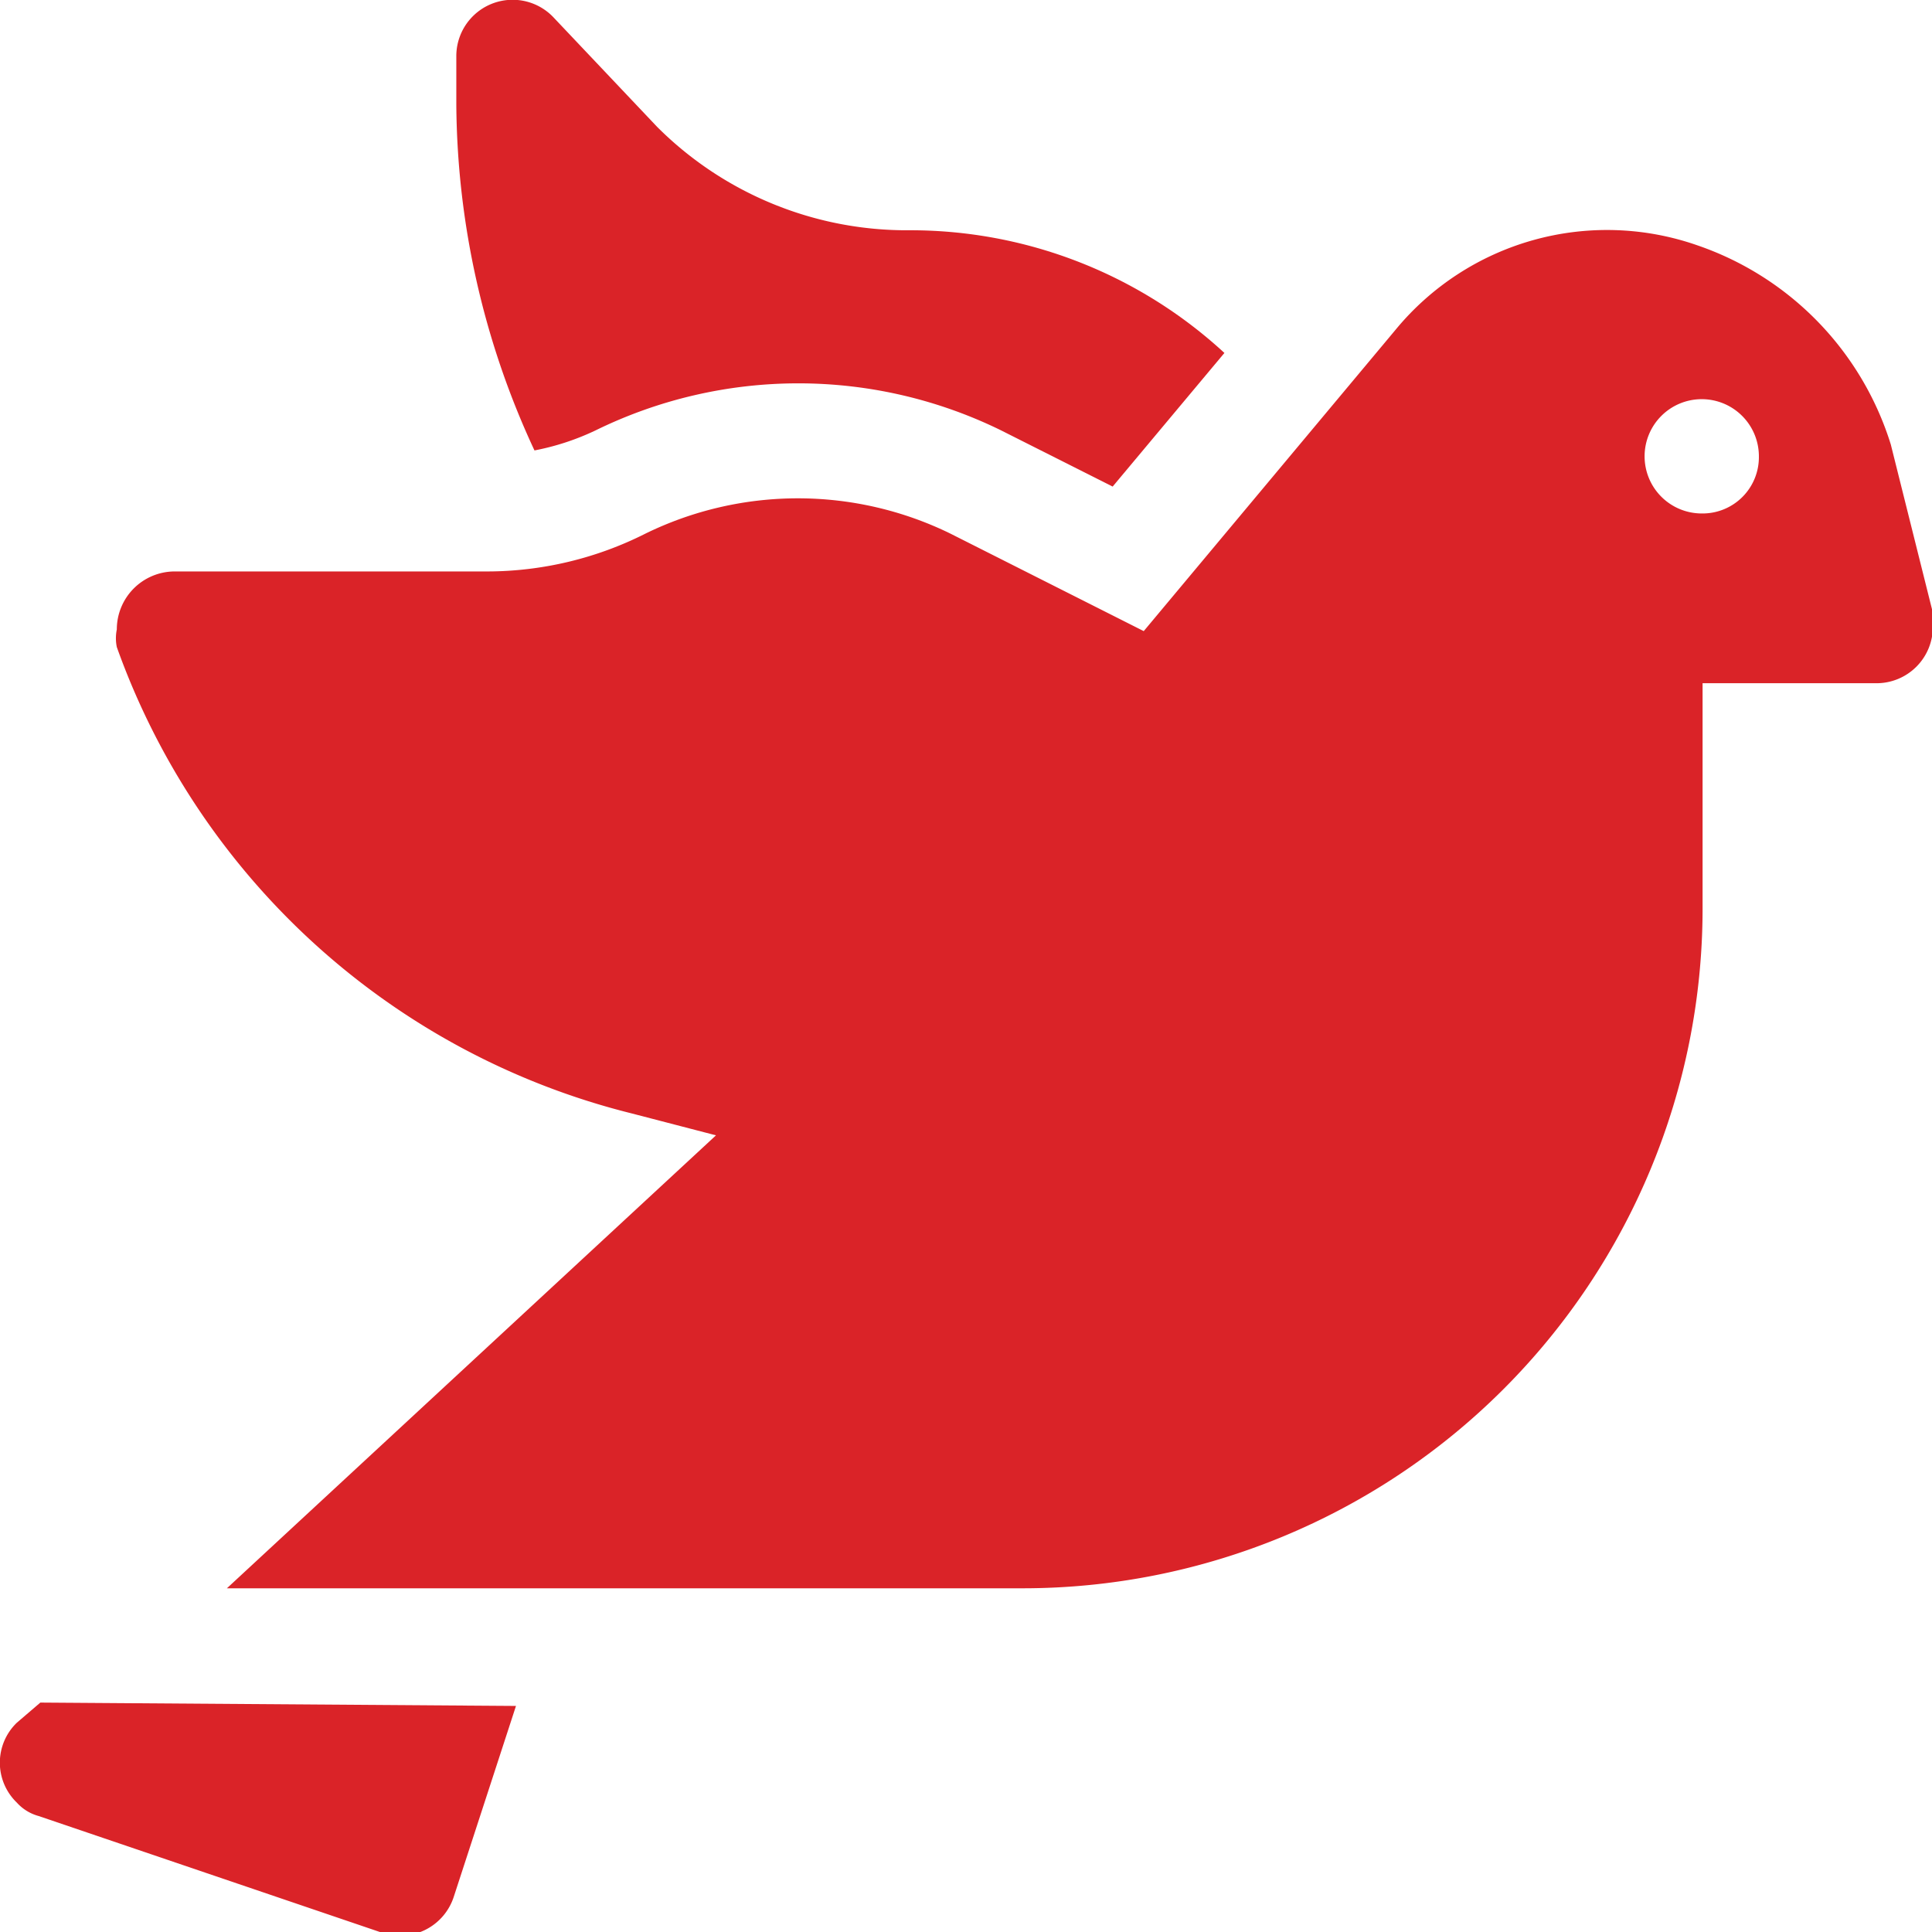 <svg id="Calque_1" data-name="Calque 1" xmlns="http://www.w3.org/2000/svg" viewBox="0 0 22.99 22.99"><title>bird</title><g id="bird"><g id="Groupe_10865" data-name="Groupe 10865"><g id="Groupe_10864" data-name="Groupe 10864"><path id="Tracé_22747" data-name="Tracé 22747" d="M23,7.29l-.5-2a3.65,3.65,0,0,0-2.3-2.37,3.26,3.26,0,0,0-3.59,1l-3,3.59L11.31,6.35a4.13,4.13,0,0,0-3.63,0,4.19,4.19,0,0,1-1.87.45H2.07a.69.69,0,0,0-.68.69.52.52,0,0,0,0,.21,8.75,8.75,0,0,0,6.13,5.55l1,.26L2.7,18.9h9.47a8.09,8.09,0,0,0,8.09-8.08V8.13h2.06A.67.67,0,0,0,23,7.45.44.44,0,0,0,23,7.29ZM20.25,6.11a.68.68,0,1,1,.68-.68h0a.67.67,0,0,1-.68.68Z" transform="translate(0 0)" style="fill:#da2328"/></g></g><g id="Groupe_10867" data-name="Groupe 10867"><g id="Groupe_10866" data-name="Groupe 10866"><path id="Tracé_22748" data-name="Tracé 22748" d="M10.82,2.74a4.2,4.2,0,0,1-3-1.23L6.58.2A.67.67,0,0,0,5.43.67v.58a9.88,9.88,0,0,0,.93,4.11,3,3,0,0,0,.73-.24,5.48,5.48,0,0,1,4.82,0l1.33.67,1.33-1.59A5.51,5.51,0,0,0,10.82,2.74Z" transform="translate(0 0)" style="fill:#da2328"/></g></g><g id="Groupe_10869" data-name="Groupe 10869"><g id="Groupe_10868" data-name="Groupe 10868"><path id="Tracé_22749" data-name="Tracé 22749" d="M.48,20.26.2,20.5a.66.66,0,0,0,0,.95.54.54,0,0,0,.26.16L4.55,23a.67.67,0,0,0,.85-.43h0l.74-2.27Z" transform="translate(0 0)" style="fill:#da2328"/></g></g></g></svg>